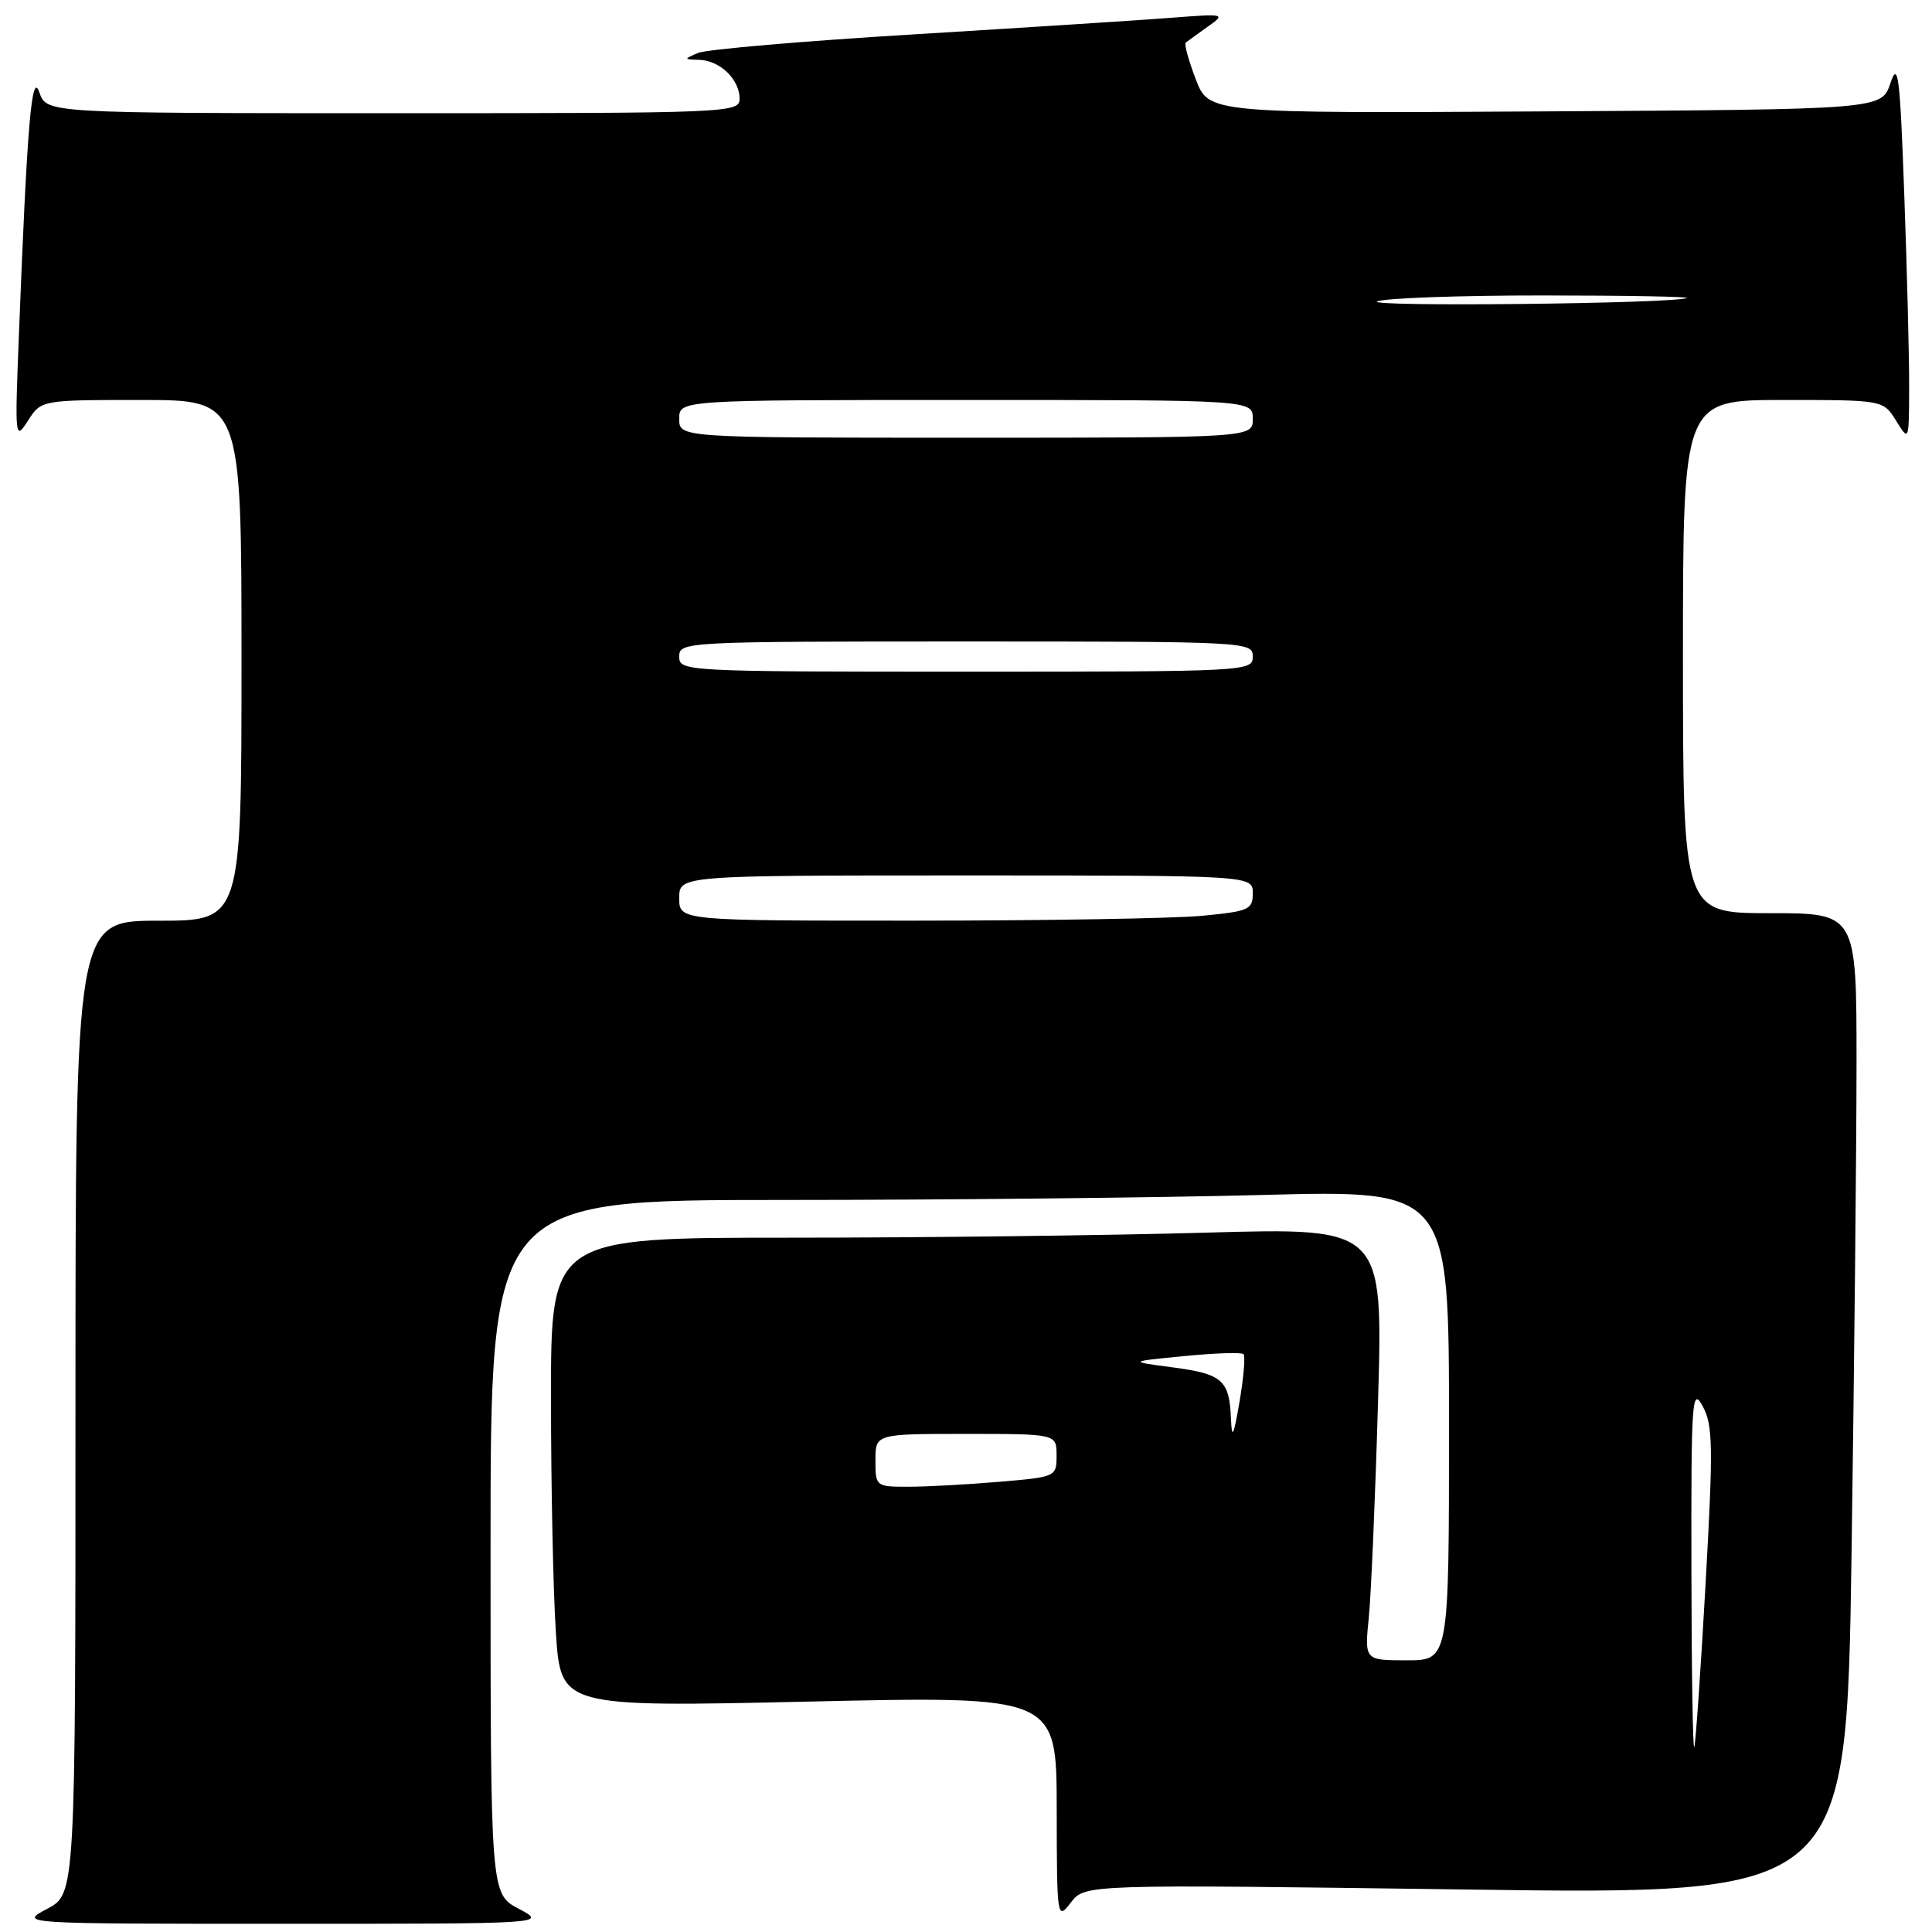 <?xml version="1.0" encoding="UTF-8" standalone="no"?>
<!DOCTYPE svg PUBLIC "-//W3C//DTD SVG 1.1//EN" "http://www.w3.org/Graphics/SVG/1.1/DTD/svg11.dtd" >
<svg xmlns="http://www.w3.org/2000/svg" xmlns:xlink="http://www.w3.org/1999/xlink" version="1.1" viewBox="0 0 256 256">
 <g >
 <path fill="currentColor"
d=" M 68.75 252.93 C 65.00 250.95 65.00 250.95 65.00 204.98 C 65.00 159.00 65.00 159.00 103.75 159.00 C 125.06 159.00 153.64 158.70 167.25 158.34 C 192.00 157.68 192.00 157.68 192.00 188.84 C 192.00 220.00 192.00 220.00 186.40 220.00 C 180.80 220.00 180.80 220.00 181.38 214.25 C 181.69 211.09 182.24 198.19 182.60 185.59 C 183.26 162.67 183.26 162.67 159.88 163.33 C 147.02 163.70 122.21 164.00 104.75 164.00 C 73.00 164.00 73.00 164.00 73.01 185.25 C 73.01 196.94 73.30 210.93 73.66 216.35 C 74.31 226.20 74.31 226.20 107.16 225.47 C 140.00 224.73 140.00 224.73 140.02 239.62 C 140.04 254.31 140.07 254.47 141.90 252.09 C 143.75 249.68 143.75 249.68 194.21 250.37 C 244.67 251.07 244.67 251.07 245.34 205.87 C 245.70 181.01 246.00 151.75 246.00 140.84 C 246.00 121.00 246.00 121.00 234.50 121.00 C 223.00 121.00 223.00 121.00 223.00 87.00 C 223.00 53.00 223.00 53.00 236.27 53.00 C 249.54 53.00 249.54 53.00 251.24 55.75 C 252.95 58.50 252.95 58.50 252.97 51.41 C 252.99 47.51 252.70 36.04 252.33 25.93 C 251.76 10.00 251.51 8.00 250.49 11.02 C 249.32 14.50 249.32 14.50 204.75 14.76 C 160.17 15.02 160.17 15.02 158.44 10.49 C 157.49 8.00 156.89 5.82 157.11 5.65 C 157.32 5.48 158.62 4.54 160.00 3.56 C 162.46 1.82 162.39 1.80 155.00 2.37 C 150.88 2.69 135.57 3.67 121.00 4.56 C 106.42 5.44 93.60 6.55 92.50 7.01 C 90.57 7.84 90.58 7.87 92.68 7.93 C 95.40 8.02 98.00 10.53 98.00 13.07 C 98.00 14.95 96.77 15.00 52.08 15.00 C 6.17 15.00 6.17 15.00 5.22 12.25 C 4.20 9.27 3.60 16.29 2.50 44.50 C 1.96 58.14 1.99 58.43 3.70 55.75 C 5.46 53.00 5.46 53.00 18.73 53.00 C 32.00 53.00 32.00 53.00 32.00 87.50 C 32.00 122.00 32.00 122.00 21.00 122.00 C 10.00 122.00 10.00 122.00 10.00 186.48 C 10.00 250.95 10.00 250.95 6.25 252.93 C 2.50 254.91 2.50 254.91 37.50 254.91 C 72.50 254.91 72.50 254.91 68.75 252.93 Z  M 224.12 208.00 C 224.08 185.38 224.20 183.72 225.62 186.34 C 226.98 188.85 227.02 191.66 226.00 209.84 C 225.36 221.20 224.69 230.95 224.50 231.50 C 224.31 232.05 224.14 221.47 224.12 208.00 Z  M 116.00 193.50 C 116.00 190.00 116.00 190.00 128.00 190.00 C 140.00 190.00 140.00 190.00 140.00 192.85 C 140.00 195.69 139.94 195.71 132.35 196.35 C 128.14 196.71 122.74 197.00 120.35 197.00 C 116.05 197.00 116.00 196.96 116.00 193.50 Z  M 163.11 188.00 C 162.90 182.87 161.99 182.06 155.43 181.19 C 149.50 180.41 149.50 180.41 156.90 179.69 C 160.96 179.29 164.51 179.17 164.77 179.43 C 165.03 179.69 164.79 182.52 164.25 185.70 C 163.45 190.35 163.23 190.81 163.11 188.00 Z  M 90.00 119.00 C 90.00 116.00 90.00 116.00 128.00 116.00 C 166.00 116.00 166.00 116.00 166.00 118.36 C 166.00 120.53 165.49 120.76 159.25 121.35 C 155.54 121.70 138.44 121.99 121.25 121.99 C 90.00 122.00 90.00 122.00 90.00 119.00 Z  M 90.00 87.00 C 90.00 85.04 90.67 85.00 128.00 85.00 C 165.33 85.00 166.00 85.04 166.00 87.00 C 166.00 88.96 165.33 89.00 128.00 89.00 C 90.67 89.00 90.00 88.96 90.00 87.00 Z  M 90.00 55.50 C 90.00 53.00 90.00 53.00 128.00 53.00 C 166.00 53.00 166.00 53.00 166.00 55.50 C 166.00 58.00 166.00 58.00 128.00 58.00 C 90.00 58.00 90.00 58.00 90.00 55.50 Z  M 182.50 39.93 C 183.60 39.50 193.50 39.14 204.50 39.15 C 215.50 39.15 224.05 39.31 223.50 39.50 C 221.32 40.25 180.63 40.68 182.50 39.93 Z "/>
</g>
</svg>